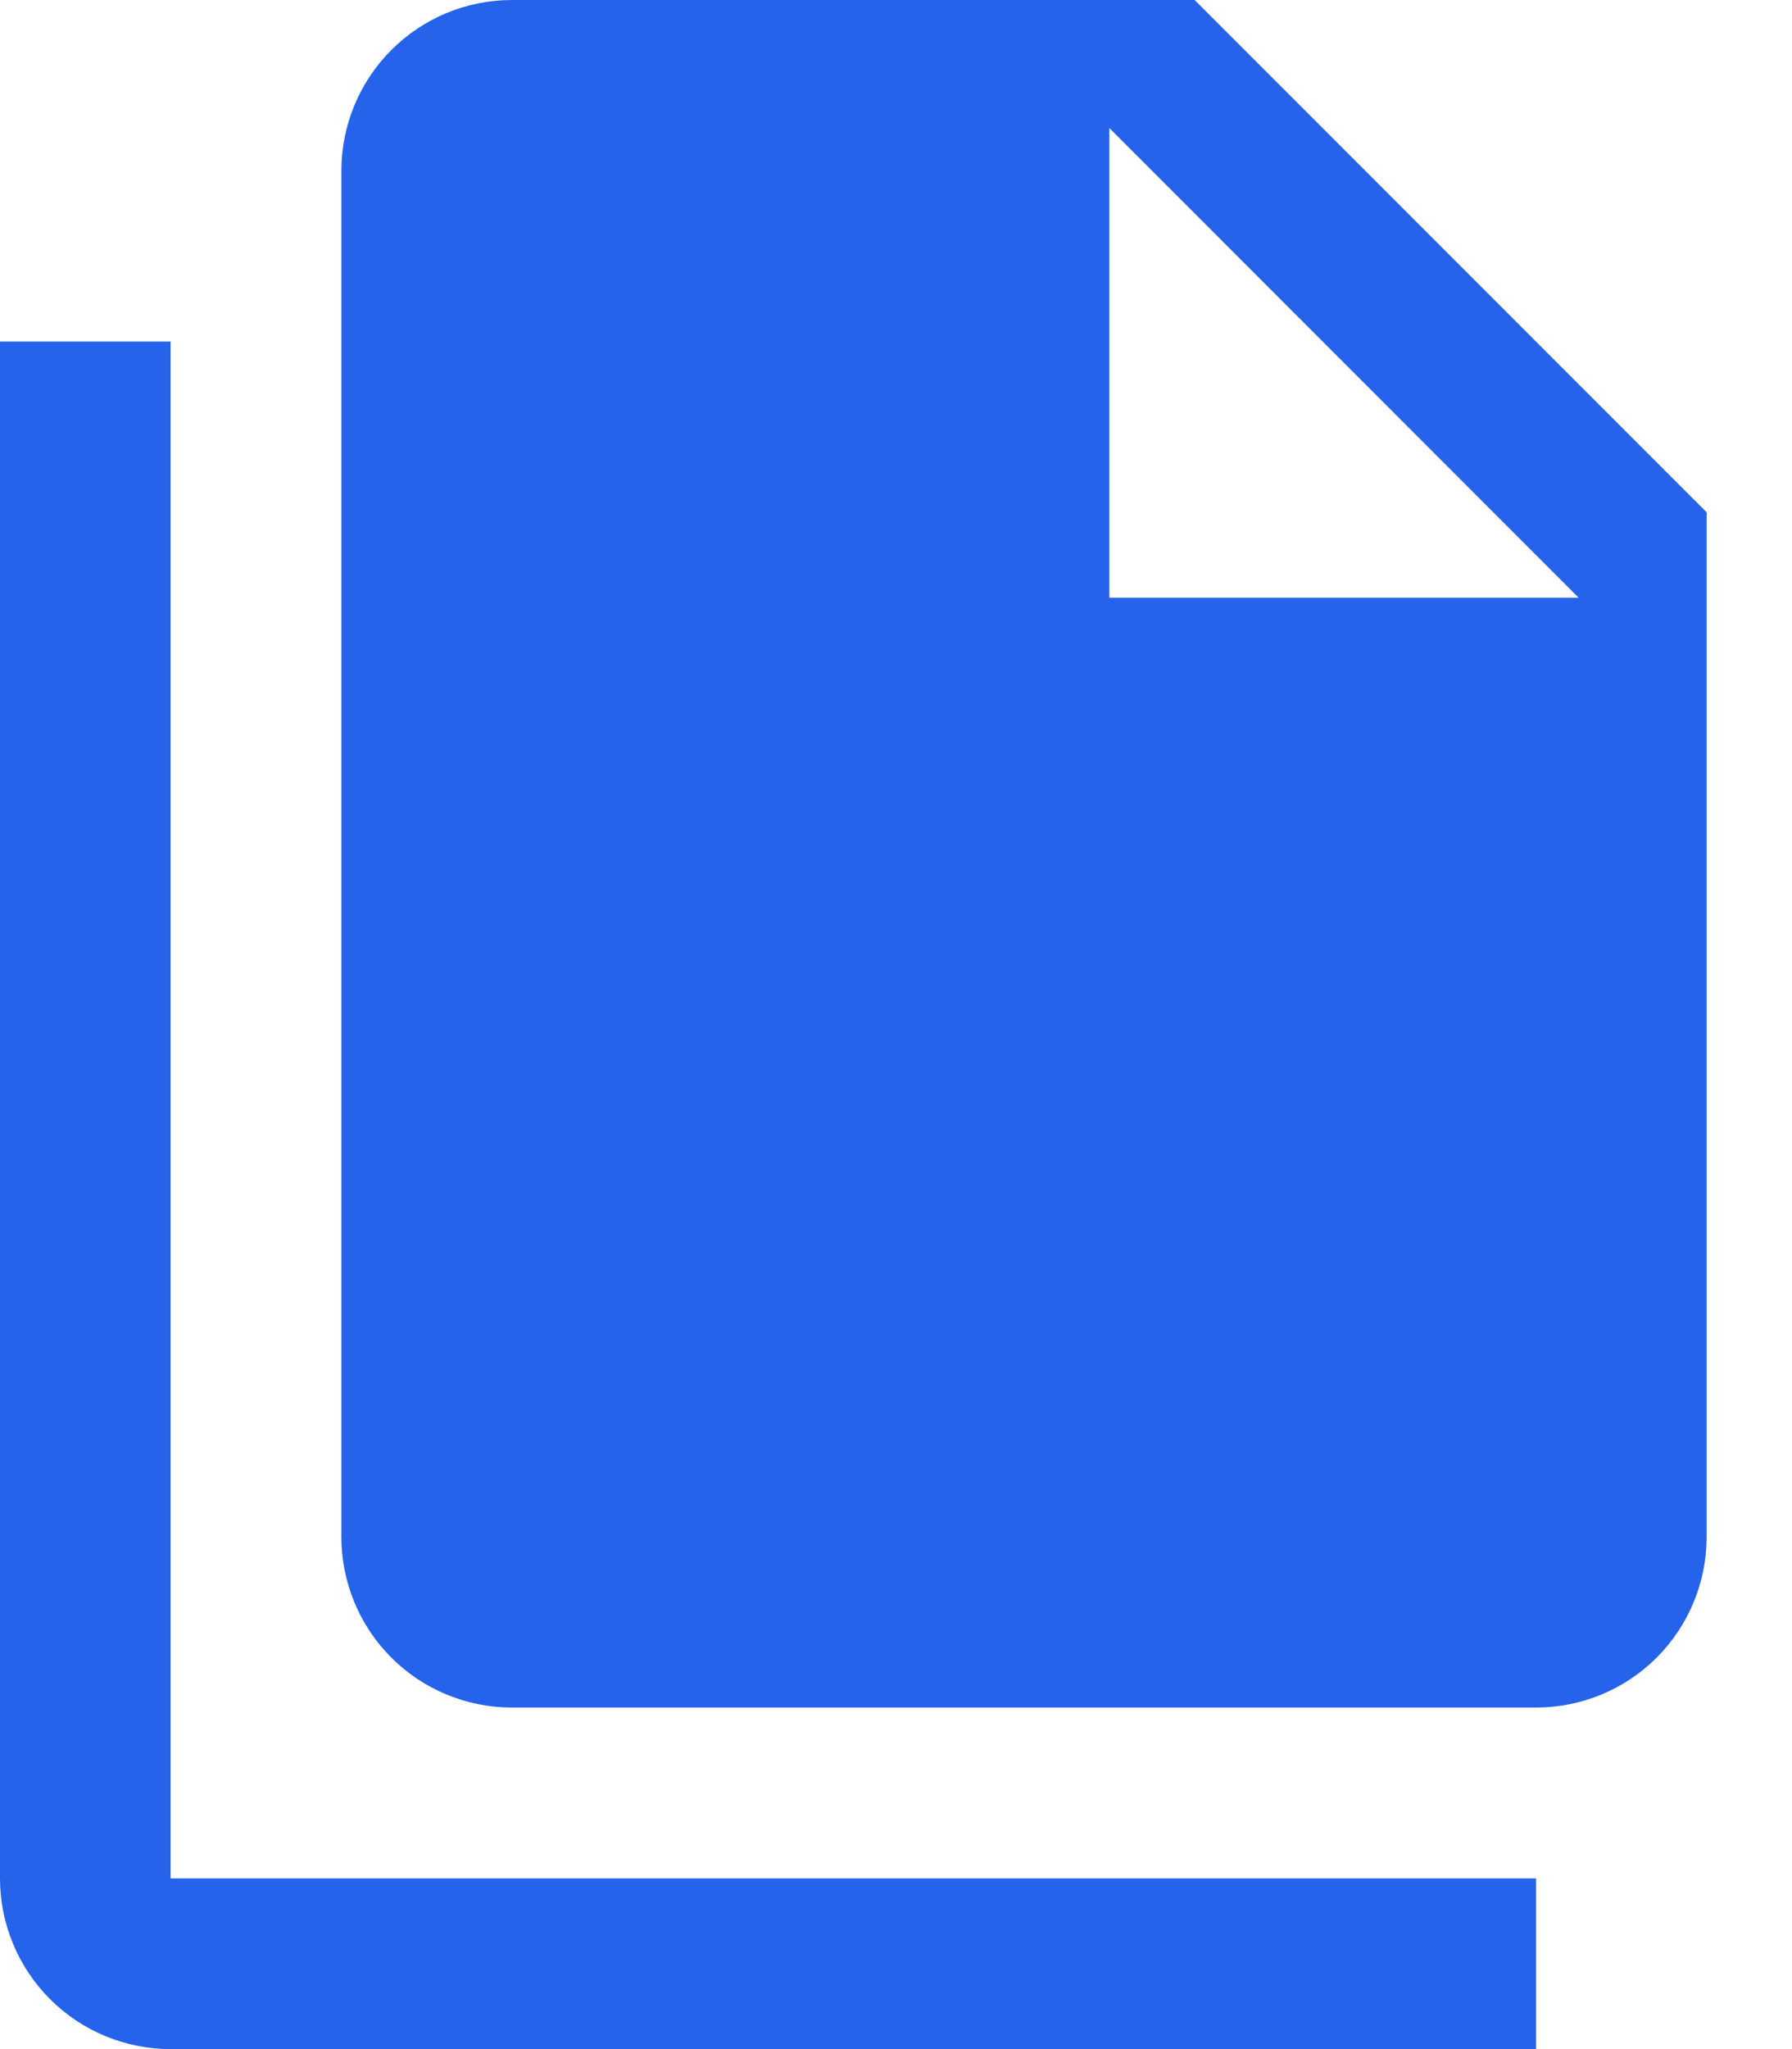 <svg width="14" height="16" viewBox="0 0 14 16" fill="none" xmlns="http://www.w3.org/2000/svg">
<path d="M8.667 4.667H12.333L8.667 1V4.667ZM4 0H9.333L13.333 4V12C13.333 12.354 13.193 12.693 12.943 12.943C12.693 13.193 12.354 13.333 12 13.333H4C3.646 13.333 3.307 13.193 3.057 12.943C2.807 12.693 2.667 12.354 2.667 12V1.333C2.667 0.98 2.807 0.641 3.057 0.391C3.307 0.14 3.646 0 4 0ZM1.333 2.667V14.667H12V16H1.333C0.98 16 0.641 15.86 0.391 15.61C0.14 15.359 0 15.02 0 14.667V2.667H1.333Z" fill="#2563EB"/>
</svg>
